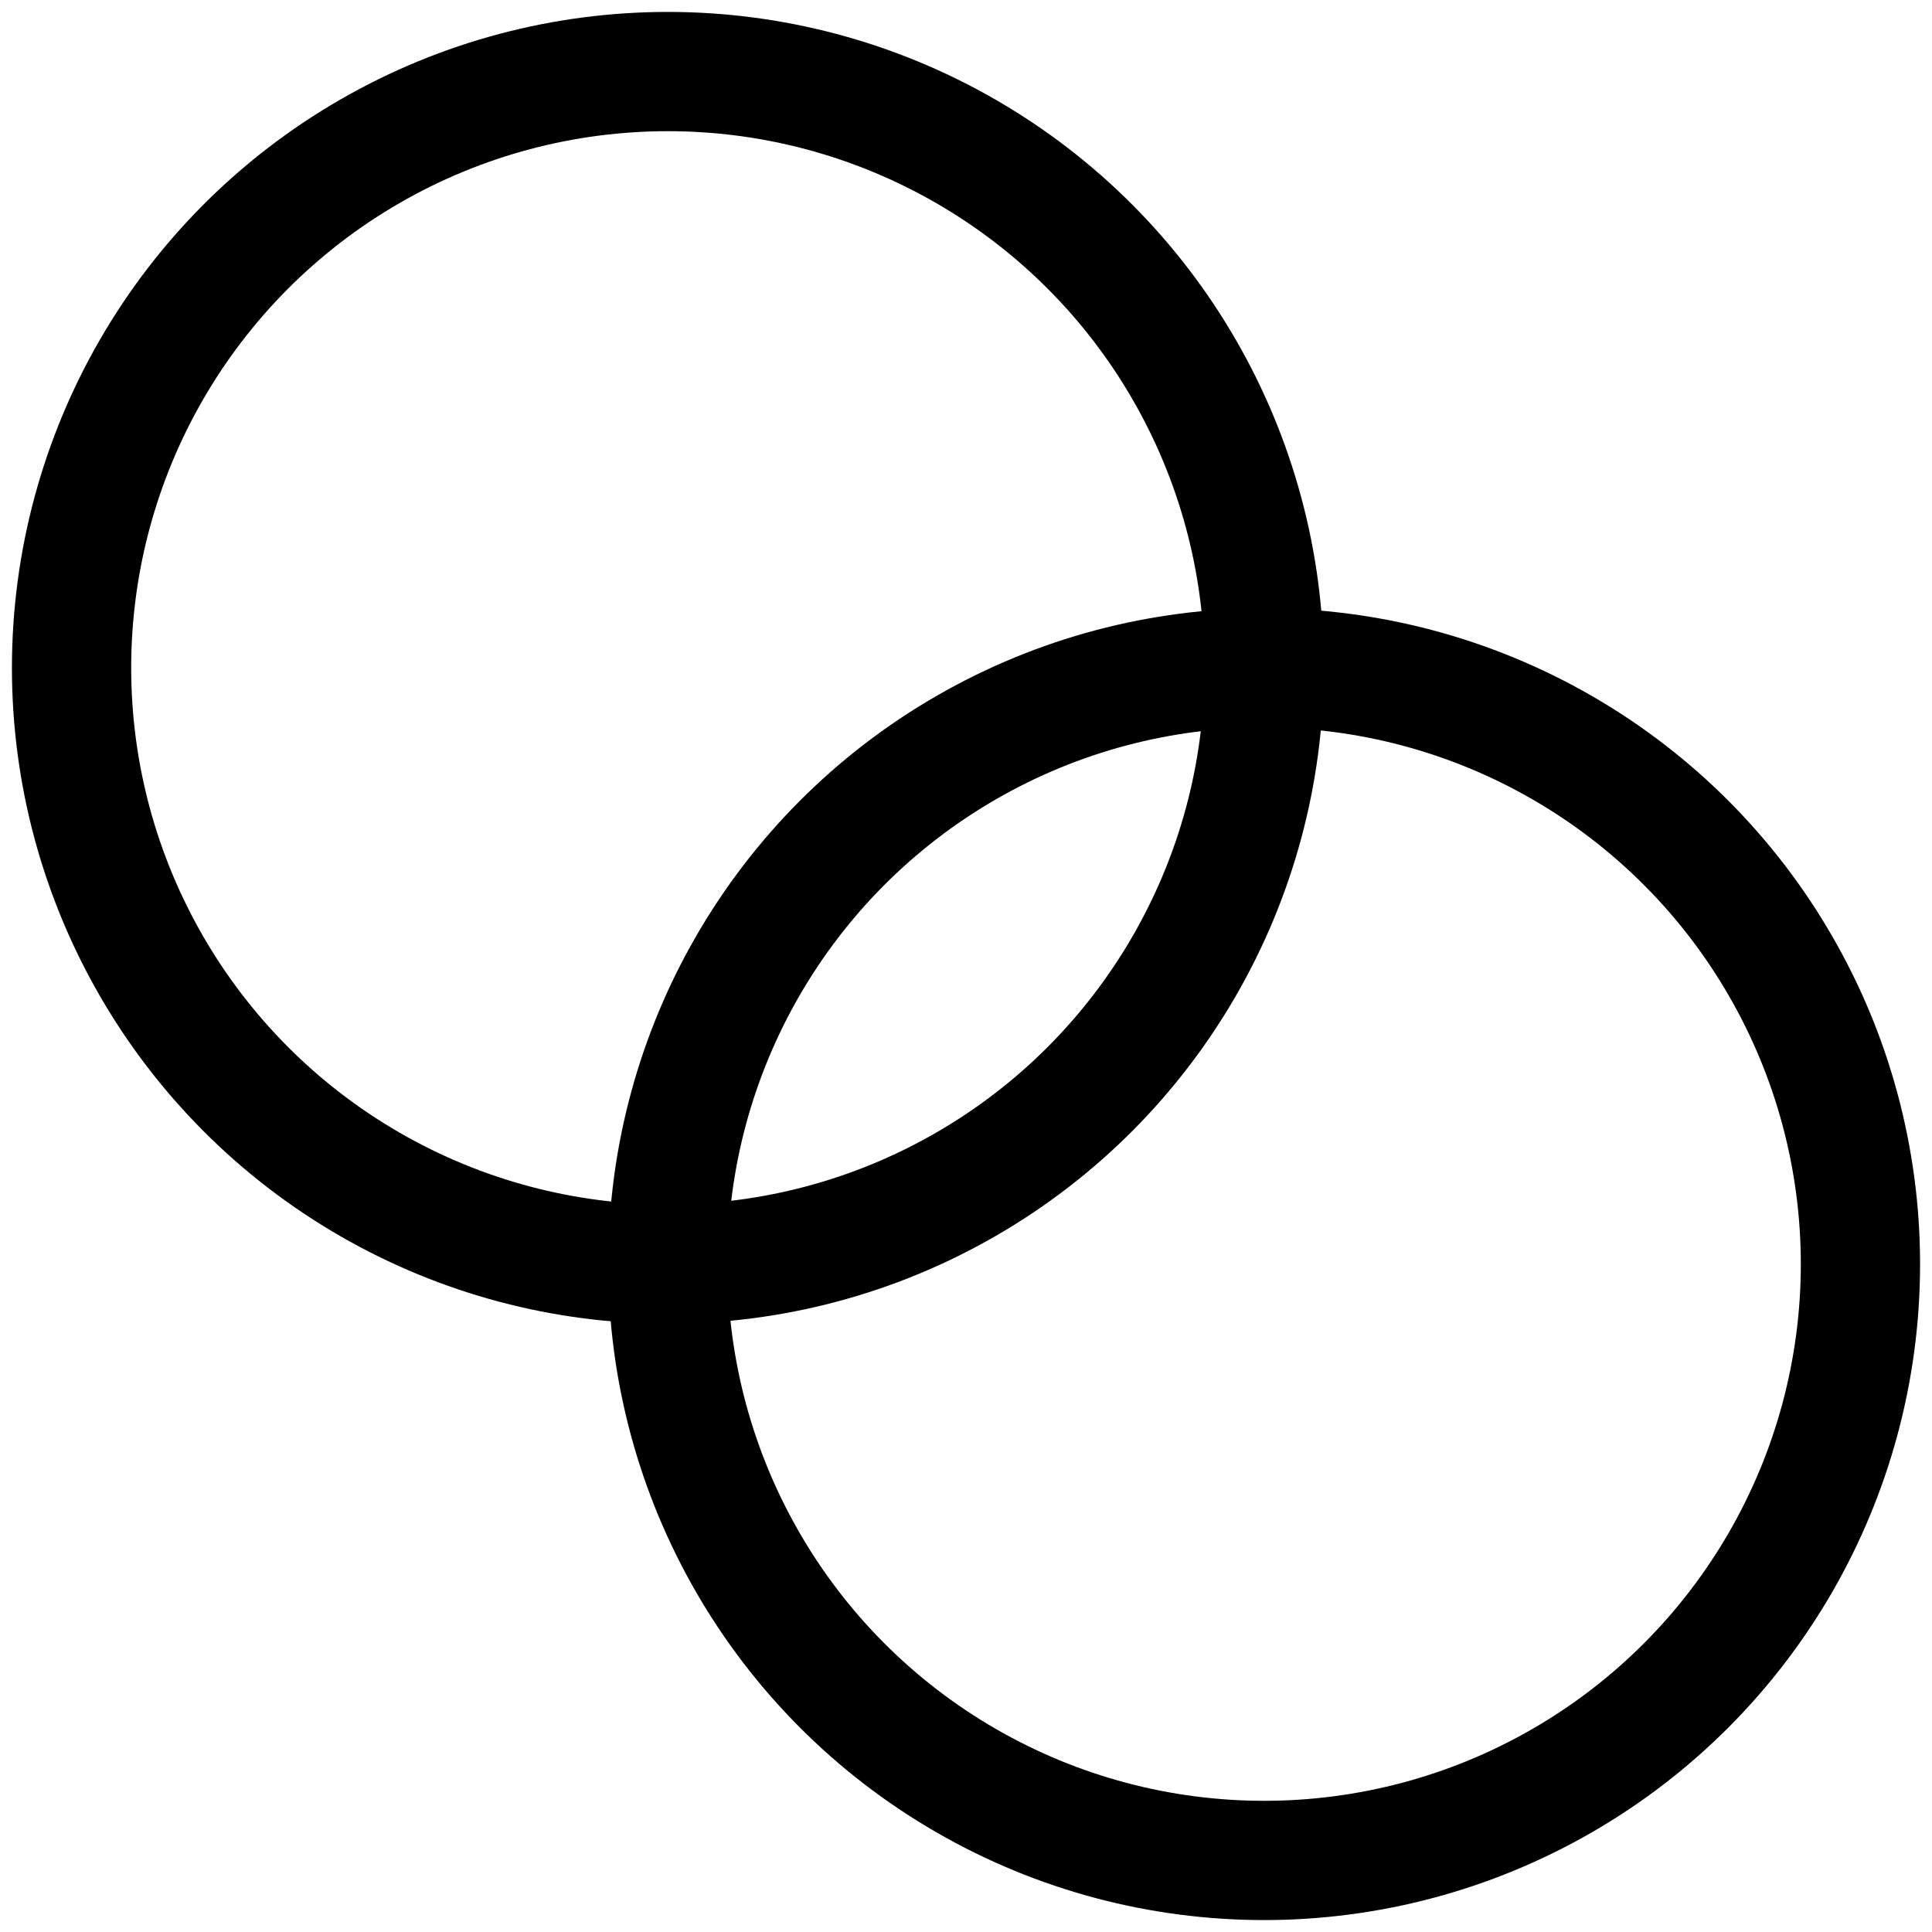 <svg viewBox="0 0 81 81" xmlns="http://www.w3.org/2000/svg"><g transform="translate(3 3)" stroke="#000" stroke-width="5" fill="none"><circle cx="25" cy="25" r="25"/><circle cx="50" cy="50" r="25"/></g></svg>